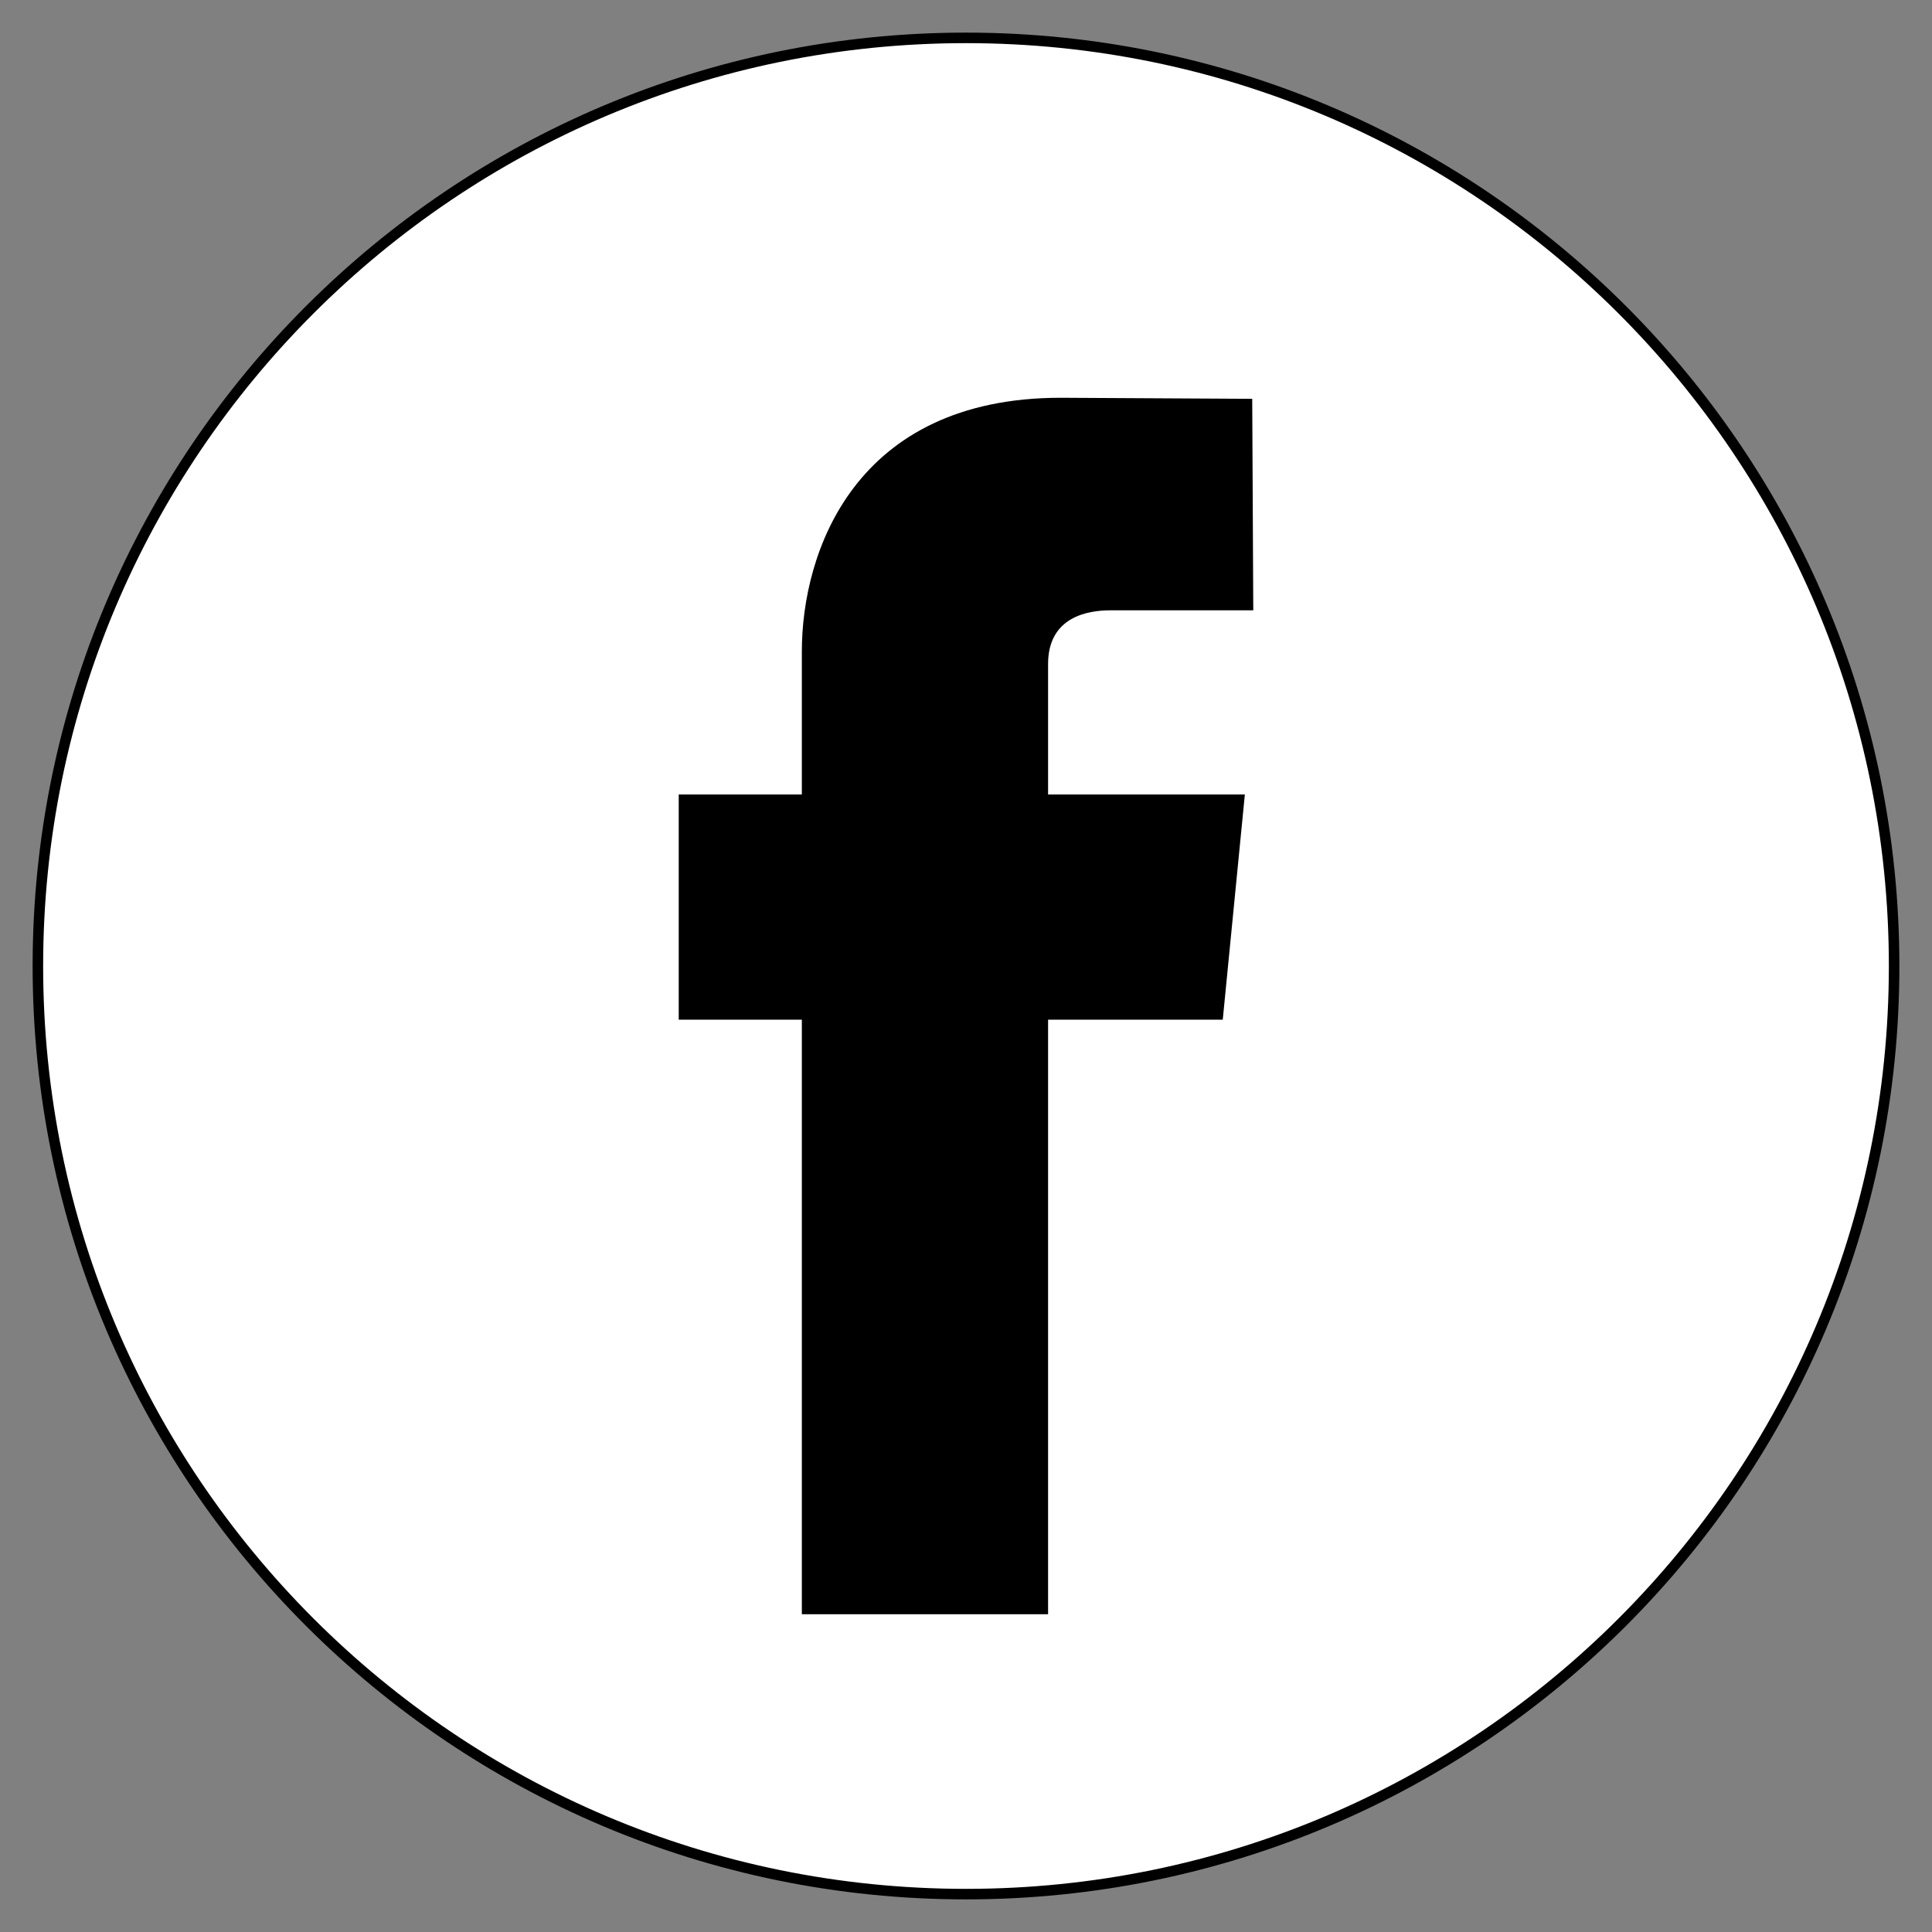 <?xml version="1.0" encoding="utf-8"?>
<!-- Generator: Adobe Illustrator 19.0.0, SVG Export Plug-In . SVG Version: 6.00 Build 0)  -->
<svg version="1.1" id="Layer_1" xmlns="http://www.w3.org/2000/svg" xmlns:xlink="http://www.w3.org/1999/xlink" x="0px" y="0px"
	 viewBox="-213 305.4 183.6 183.6" style="enable-background:new -213 305.4 183.6 183.6;"
	 xml:space="preserve">
<rect x="-213" y="305.4" width="183.6" height="183.6" fill="#808080" stroke="none"/>
<style type="text/css">
	.st0{fill:#FFFFFF;stroke:#000000;stroke-miterlimit:10;}
</style>
<path class="st0" d="M-121.2,309c-48.7,0-88.2,39.5-88.2,88.2s39.5,88.2,88.2,88.2s88.2-39.5,88.2-88.2
	S-72.5,309-121.2,309z"/>
<path d="M-93.9,363.4h-13.6c-2.1,0-5.9,0.6-5.9,5.1v12.4h18.7l-2.1,21.4H-113.4v56.5h-23.4v-56.5h-11.7
	v-21.4h11.7v-13.6c0-9.4,5-24.1,24.6-24.1l18.2,0.1L-93.9,363.4L-93.9,363.4z"/>
</svg>
